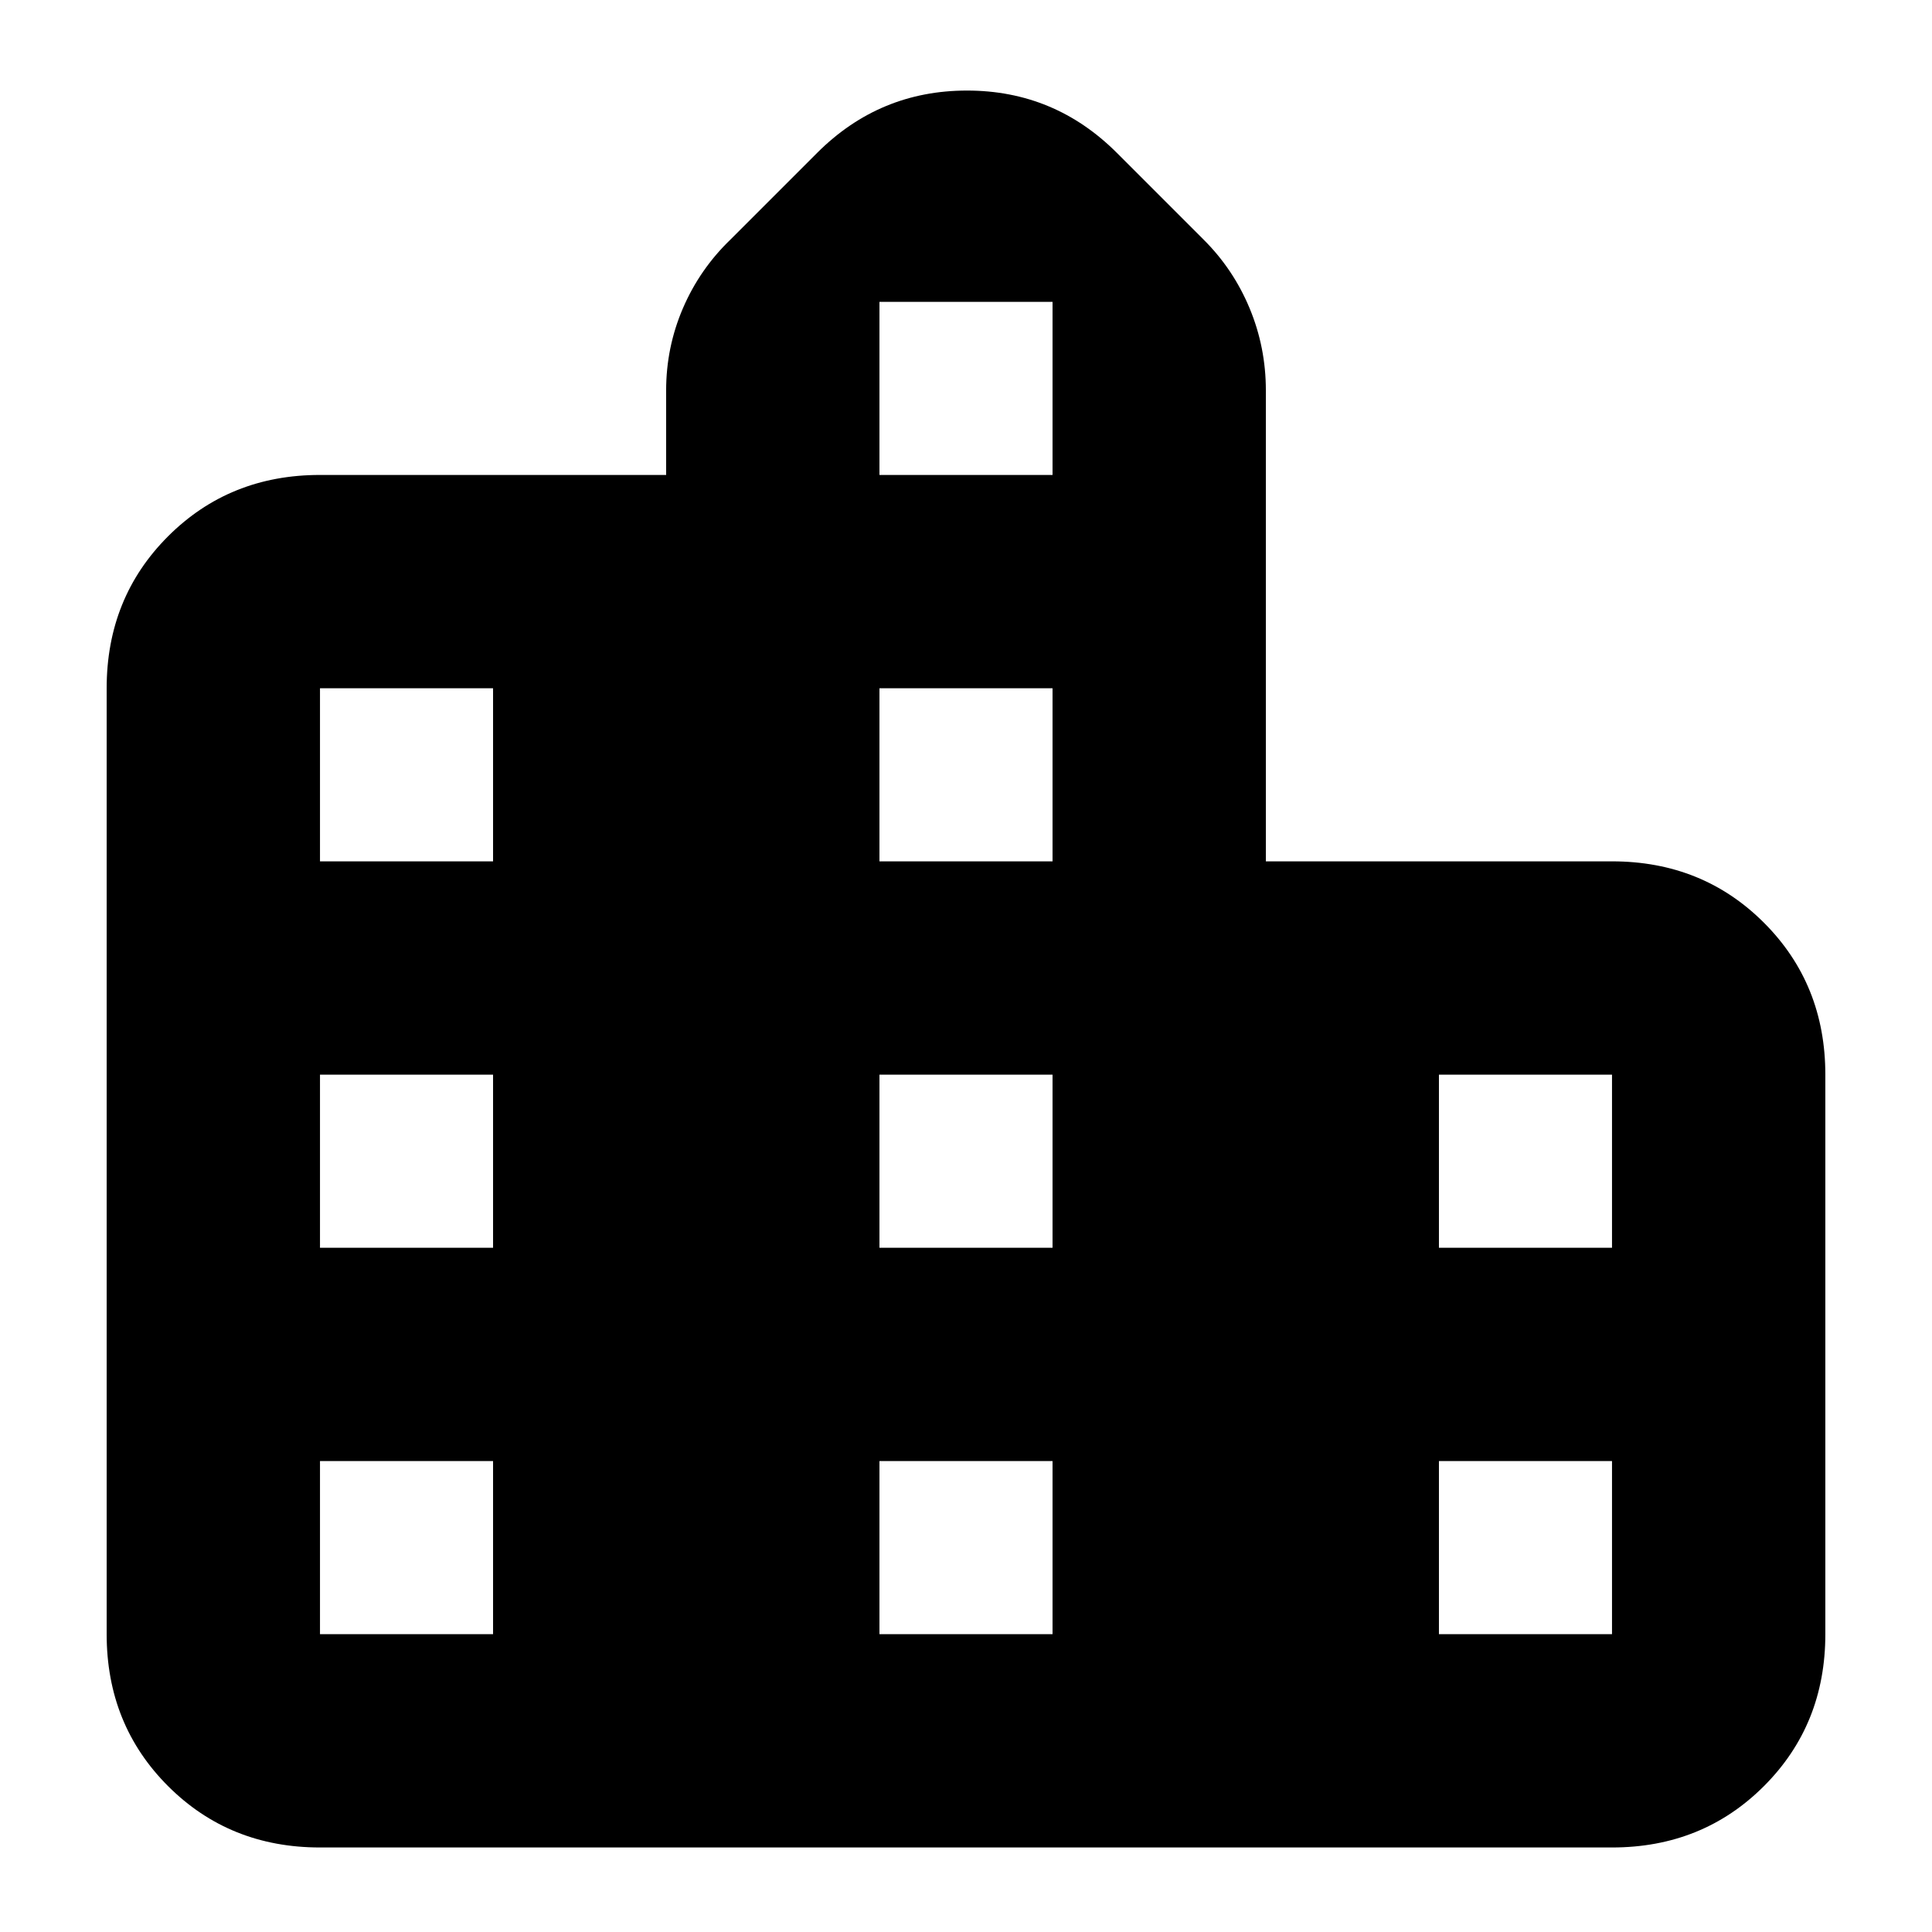 <svg xmlns="http://www.w3.org/2000/svg" height="24" viewBox="0 -960 960 960" width="24"><path d="M53-148v-470q0-45 30.5-75.5T159-724h172v-42q0-21.43 8.35-40.85T363-841l43-43q31-31 74.5-31t74.5 31l43 43q14.83 14.73 22.91 34.15Q629-787.43 629-766v234h172q45 0 75.5 30.5T907-426v278q0 45-30.5 75.5T801-42H159q-45 0-75.5-30.5T53-148Zm106 0h86v-86h-86v86Zm0-192h86v-86h-86v86Zm0-192h86v-86h-86v86Zm278 384h86v-86h-86v86Zm0-192h86v-86h-86v86Zm0-192h86v-86h-86v86Zm0-192h86v-86h-86v86Zm278 576h86v-86h-86v86Zm0-192h86v-86h-86v86Z"/></svg>